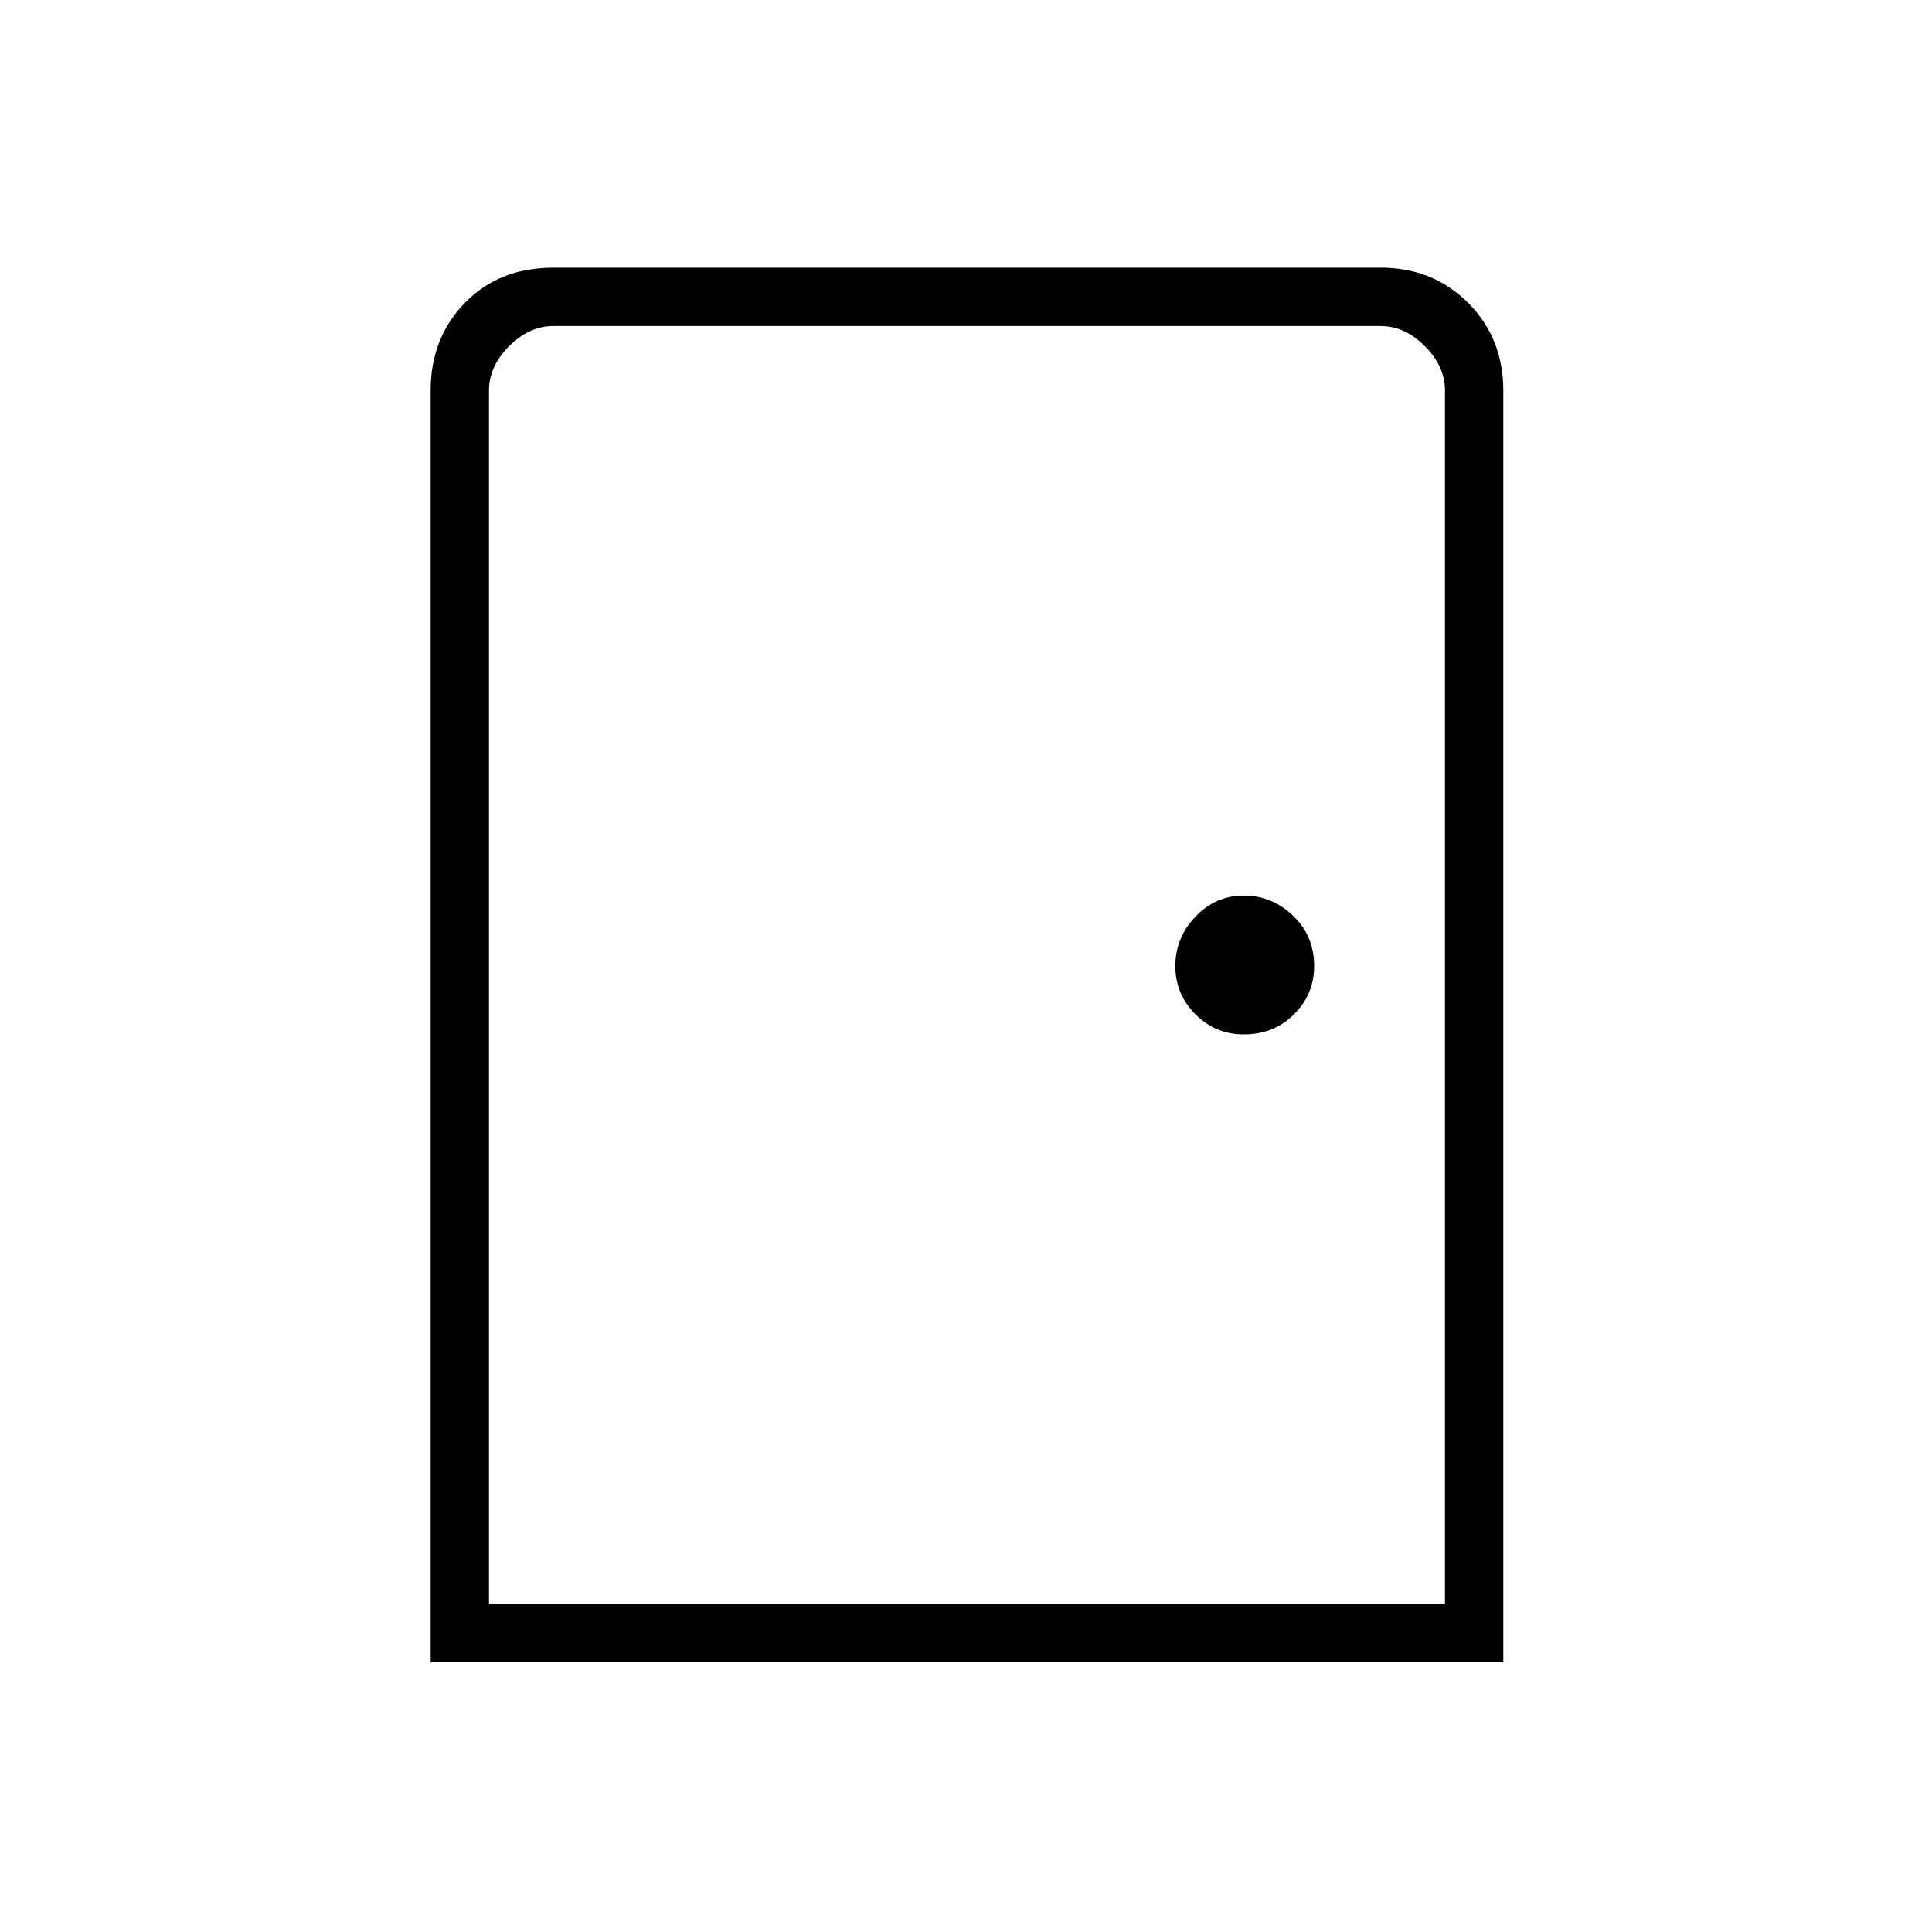 <svg xmlns="http://www.w3.org/2000/svg" height="20" width="20"><path d="M4.458 17.208V4.042q0-.542.354-.907.355-.364.917-.364h8.563q.541 0 .906.364.364.365.364.907v13.166Zm.604-.604h9.896V4.042q0-.25-.208-.459-.208-.208-.458-.208H5.729q-.25 0-.458.208-.209.209-.209.459Zm7.813-5.896q.313 0 .521-.208.208-.208.208-.5 0-.312-.219-.521-.218-.208-.51-.208-.292 0-.5.219-.208.218-.208.51 0 .292.208.5.208.208.5.208Zm-7.813 5.896V3.375v.667Z"/></svg>